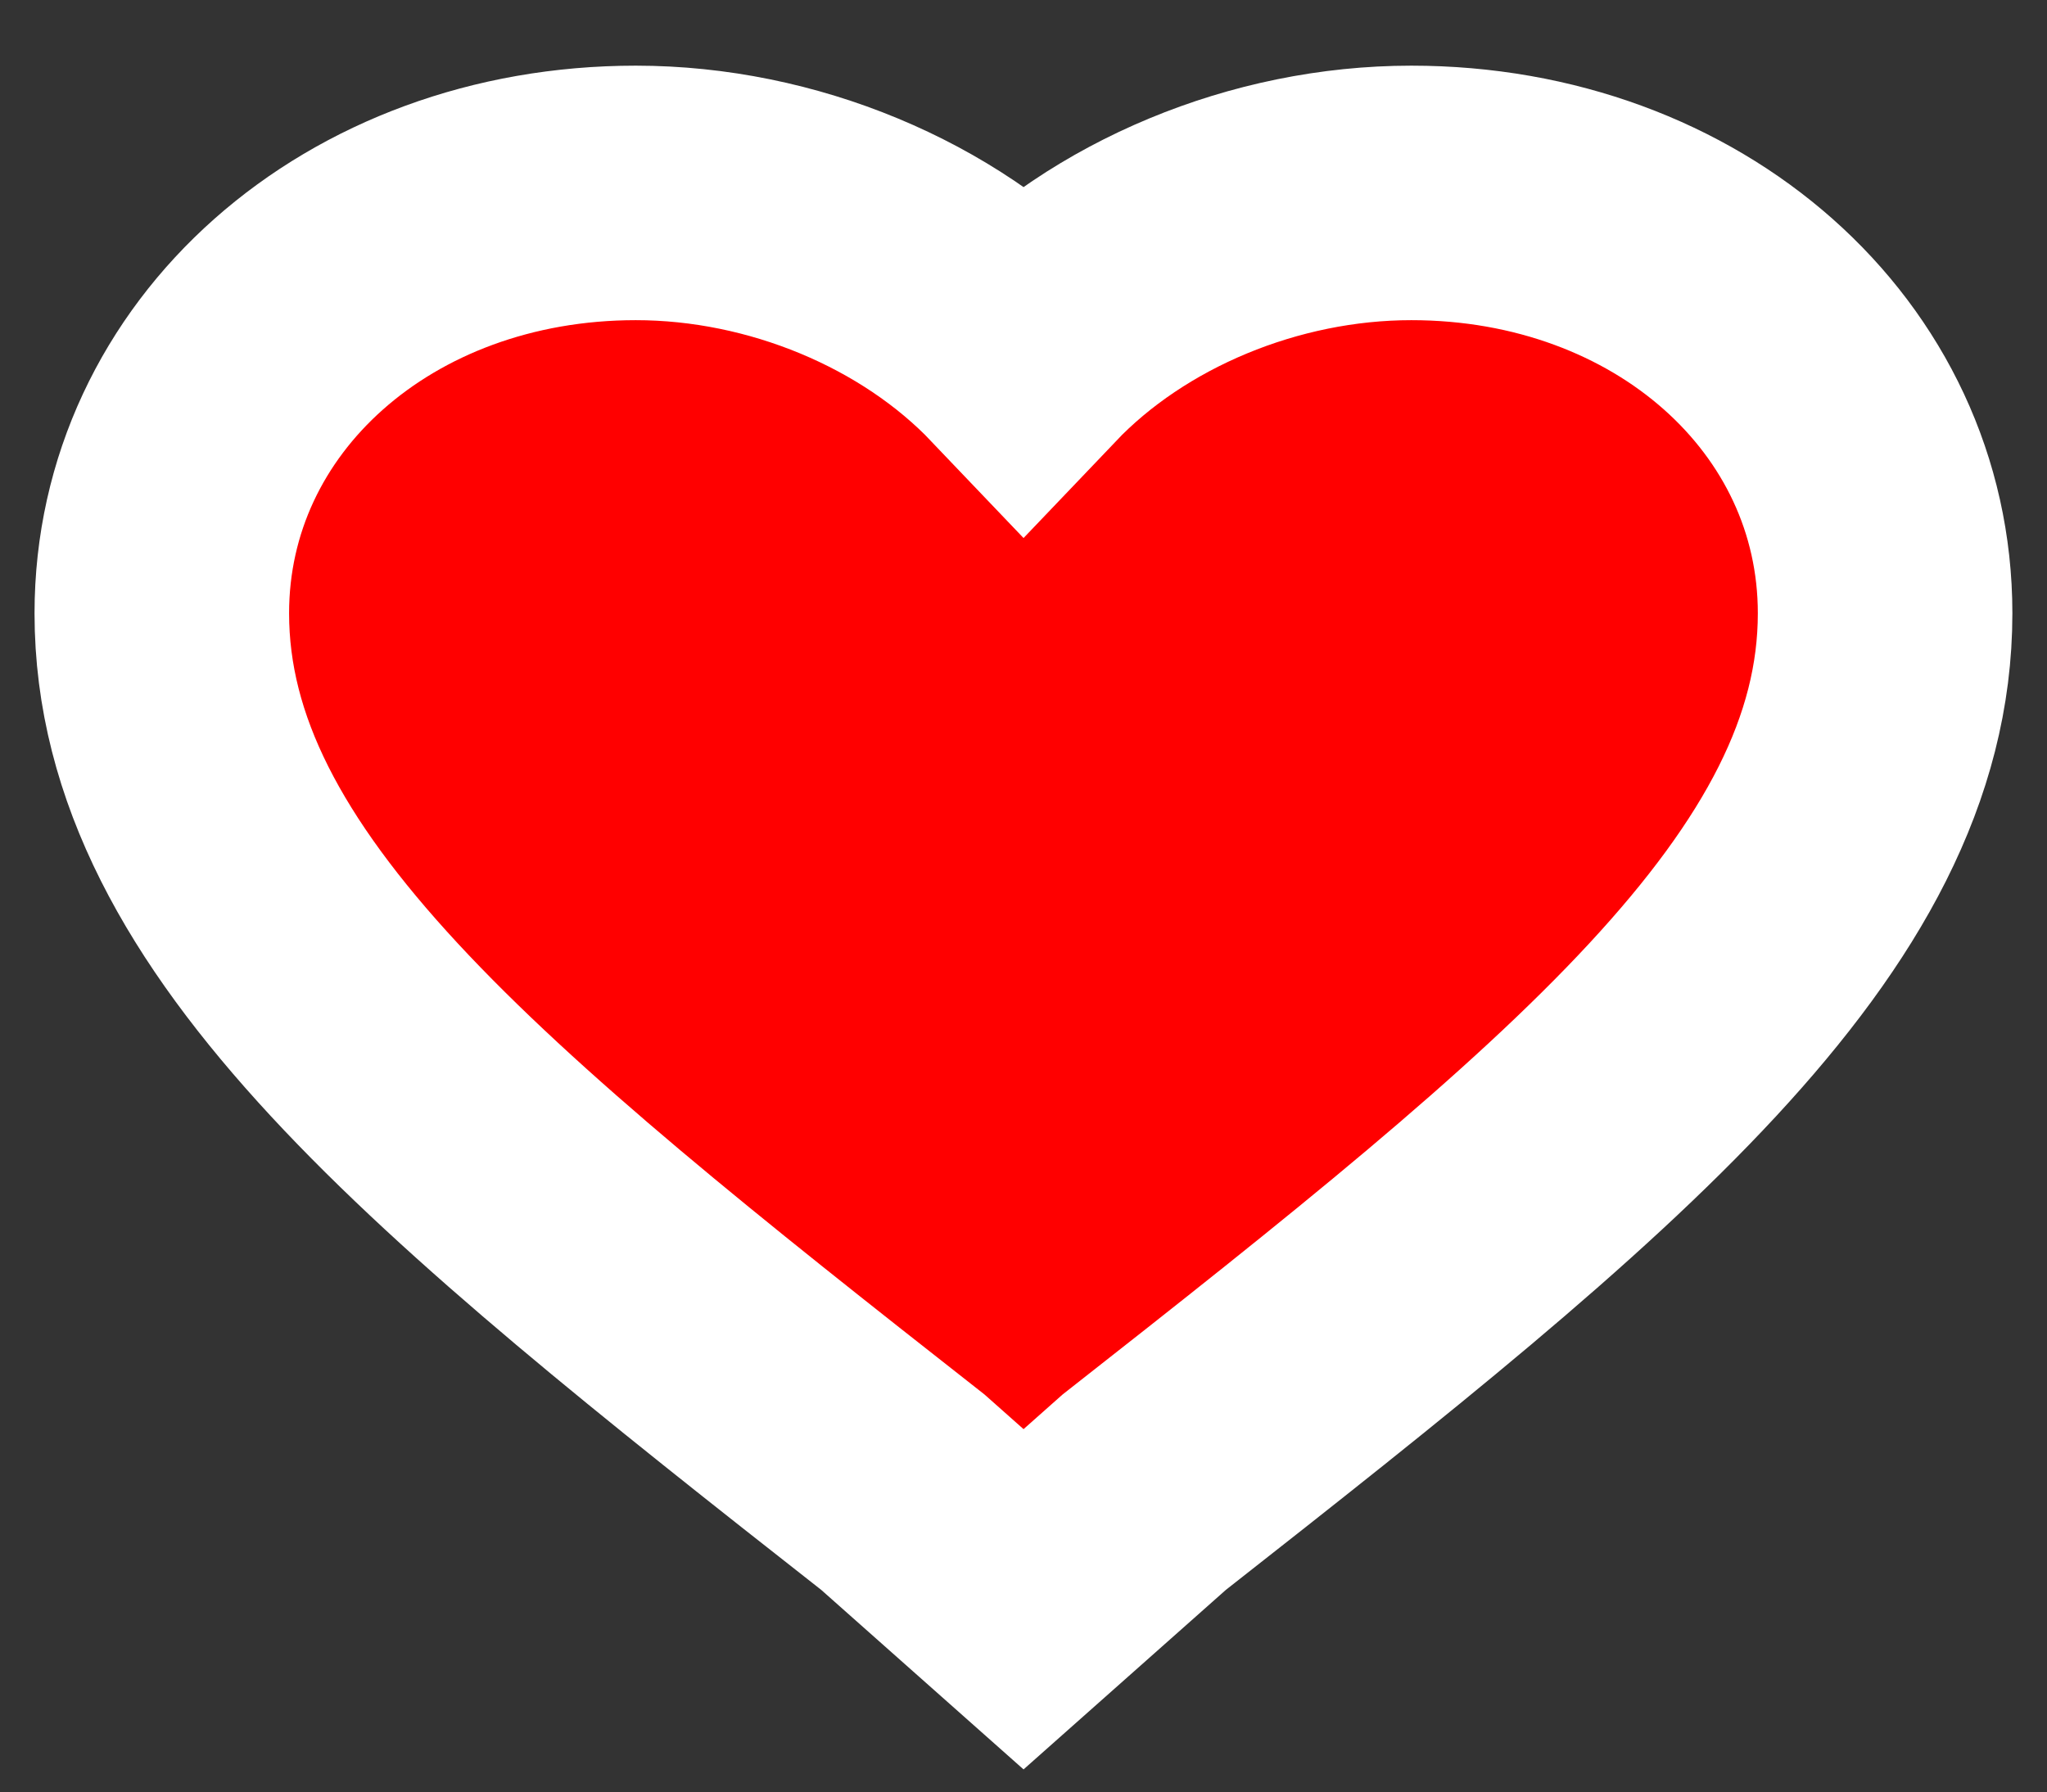 <?xml version="1.0" encoding="utf-8"?>
<!-- Generator: Adobe Illustrator 16.0.0, SVG Export Plug-In . SVG Version: 6.00 Build 0)  -->
<!DOCTYPE svg PUBLIC "-//W3C//DTD SVG 1.1//EN" "http://www.w3.org/Graphics/SVG/1.1/DTD/svg11.dtd">
<svg version="1.1" id="Capa_1" xmlns="http://www.w3.org/2000/svg" xmlns:xlink="http://www.w3.org/1999/xlink" x="0px" y="0px"
	 width="24.125px" height="21.125px" viewBox="0 0 24.125 21.125" enable-background="new 0 0 24.125 21.125" xml:space="preserve">
<rect x="0" y="0" width="24.125" height="21.125" fill="#333333" stroke="none"/>
<g>
	<g id="favorite">
		<path fill="#FF0000" stroke="#FFFFFF" stroke-width="3" stroke-miterlimit="10" d="M12.063,18.852l-1.422-1.262
			C5.36,13.445,1.907,10.652,1.907,7.229c0-2.793,2.438-4.955,5.586-4.955c1.727,0,3.453,0.722,4.57,1.894
			c1.117-1.172,2.844-1.894,4.57-1.894c3.146,0,5.584,2.162,5.584,4.955c0,3.424-3.453,6.218-8.732,10.361L12.063,18.852z"/>
	</g>
</g>
</svg>
